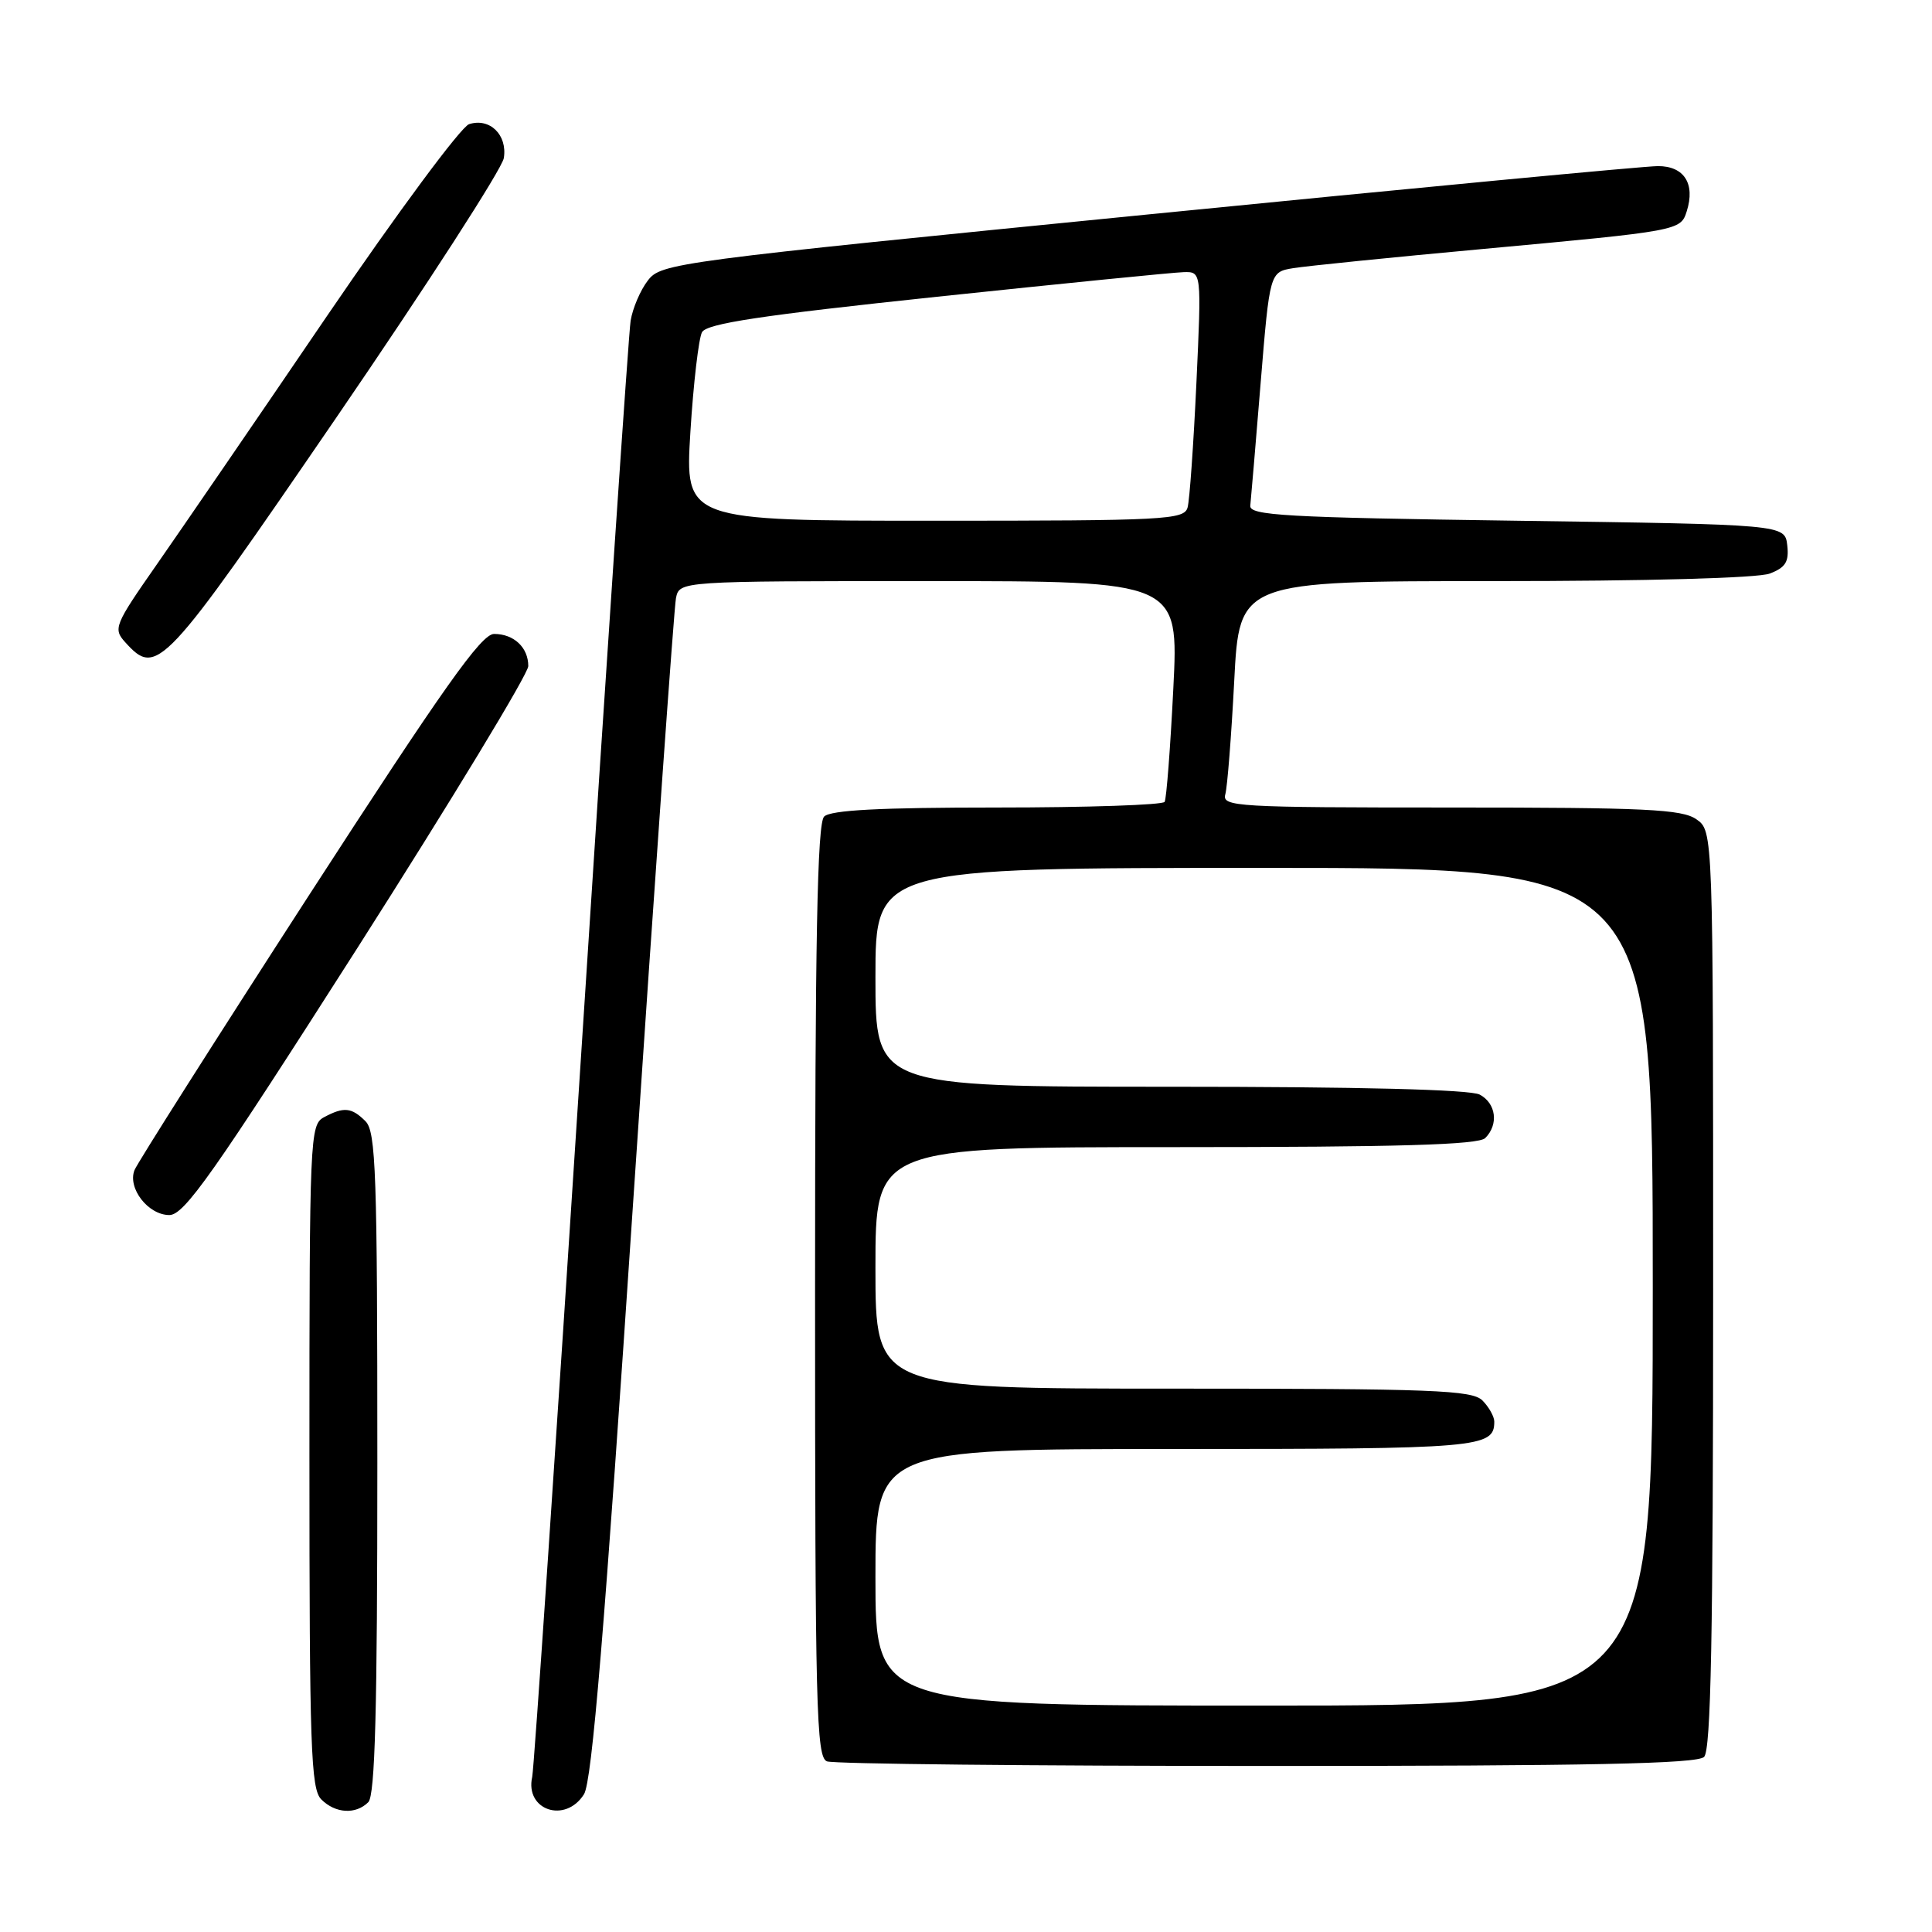 <?xml version="1.0" encoding="UTF-8" standalone="no"?>
<!DOCTYPE svg PUBLIC "-//W3C//DTD SVG 1.1//EN" "http://www.w3.org/Graphics/SVG/1.1/DTD/svg11.dtd" >
<svg xmlns="http://www.w3.org/2000/svg" xmlns:xlink="http://www.w3.org/1999/xlink" version="1.1" viewBox="0 0 256 256">
 <g >
 <path fill="currentColor"
d=" M 48.80 238.80 C 49.70 237.90 50.00 226.55 50.00 193.87 C 50.00 155.45 49.81 149.95 48.43 148.57 C 46.59 146.73 45.56 146.63 42.93 148.04 C 41.07 149.03 41.00 150.59 41.00 192.96 C 41.00 231.53 41.19 237.05 42.57 238.43 C 44.44 240.30 47.14 240.46 48.80 238.80 Z  M 77.38 237.75 C 78.44 236.06 80.09 216.22 83.95 158.50 C 86.79 116.15 89.32 80.49 89.57 79.25 C 90.04 77.00 90.04 77.00 123.11 77.00 C 156.19 77.00 156.19 77.00 155.47 91.25 C 155.08 99.09 154.56 105.84 154.32 106.25 C 154.08 106.66 144.10 107.00 132.14 107.00 C 116.56 107.00 110.06 107.34 109.20 108.20 C 108.29 109.11 108.00 124.44 108.00 171.09 C 108.00 226.43 108.16 232.85 109.58 233.39 C 110.45 233.73 136.69 234.00 167.88 234.00 C 210.66 234.00 224.89 233.71 225.80 232.80 C 226.71 231.89 227.00 216.77 227.00 170.86 C 227.00 110.11 227.00 110.11 224.78 108.56 C 222.88 107.23 218.06 107.00 192.21 107.00 C 163.79 107.00 161.90 106.89 162.36 105.25 C 162.63 104.29 163.16 97.54 163.54 90.25 C 164.22 77.00 164.22 77.00 198.05 77.00 C 218.19 77.00 232.93 76.60 234.50 76.00 C 236.60 75.20 237.07 74.44 236.82 72.25 C 236.50 69.50 236.50 69.50 201.00 69.00 C 170.23 68.57 165.52 68.30 165.67 67.00 C 165.76 66.17 166.38 58.87 167.04 50.77 C 168.25 36.04 168.25 36.04 171.38 35.53 C 173.09 35.25 184.40 34.10 196.50 32.99 C 222.53 30.59 222.69 30.56 223.50 28.00 C 224.66 24.35 223.16 22.00 219.68 22.01 C 217.93 22.01 187.51 24.90 152.07 28.42 C 89.28 34.65 87.60 34.88 85.85 37.16 C 84.85 38.45 83.83 40.85 83.56 42.50 C 83.30 44.15 80.35 87.80 77.02 139.50 C 73.68 191.20 70.76 234.38 70.52 235.45 C 69.53 239.86 74.90 241.67 77.38 237.75 Z  M 47.39 125.56 C 59.82 106.06 70.00 89.28 70.00 88.26 C 70.00 85.79 68.09 84.00 65.47 84.00 C 63.78 84.00 58.81 91.02 40.92 118.66 C 28.59 137.73 18.20 154.10 17.82 155.05 C 16.88 157.45 19.64 161.00 22.44 161.00 C 24.42 161.00 28.26 155.54 47.39 125.56 Z  M 44.62 55.25 C 56.57 37.79 66.54 22.35 66.76 20.94 C 67.25 17.87 64.90 15.58 62.16 16.45 C 61.09 16.79 52.66 28.18 43.39 41.78 C 34.14 55.38 23.94 70.26 20.73 74.86 C 15.16 82.84 14.97 83.31 16.60 85.11 C 20.79 89.74 21.58 88.89 44.62 55.25 Z  M 116.00 209.00 C 116.00 192.00 116.00 192.00 155.80 192.00 C 196.15 192.00 198.00 191.84 198.00 188.37 C 198.00 187.70 197.29 186.44 196.43 185.57 C 195.05 184.20 189.94 184.00 155.43 184.00 C 116.00 184.00 116.00 184.00 116.00 168.00 C 116.00 152.00 116.00 152.00 155.80 152.00 C 185.42 152.00 195.91 151.69 196.80 150.80 C 198.60 149.00 198.25 146.20 196.07 145.04 C 194.83 144.37 180.08 144.00 155.07 144.00 C 116.00 144.00 116.00 144.00 116.00 129.50 C 116.00 115.00 116.00 115.00 167.50 115.00 C 219.00 115.00 219.00 115.00 219.00 170.50 C 219.00 226.00 219.00 226.00 167.50 226.00 C 116.00 226.00 116.00 226.00 116.00 209.00 Z  M 91.48 57.25 C 91.88 50.79 92.58 44.83 93.02 44.02 C 93.65 42.87 100.82 41.79 124.17 39.32 C 140.85 37.56 155.56 36.09 156.85 36.06 C 159.21 36.00 159.21 36.00 158.53 50.75 C 158.15 58.86 157.63 66.29 157.36 67.25 C 156.90 68.87 154.44 69.00 123.81 69.00 C 90.76 69.00 90.76 69.00 91.48 57.25 Z "/>
</g>
</svg>